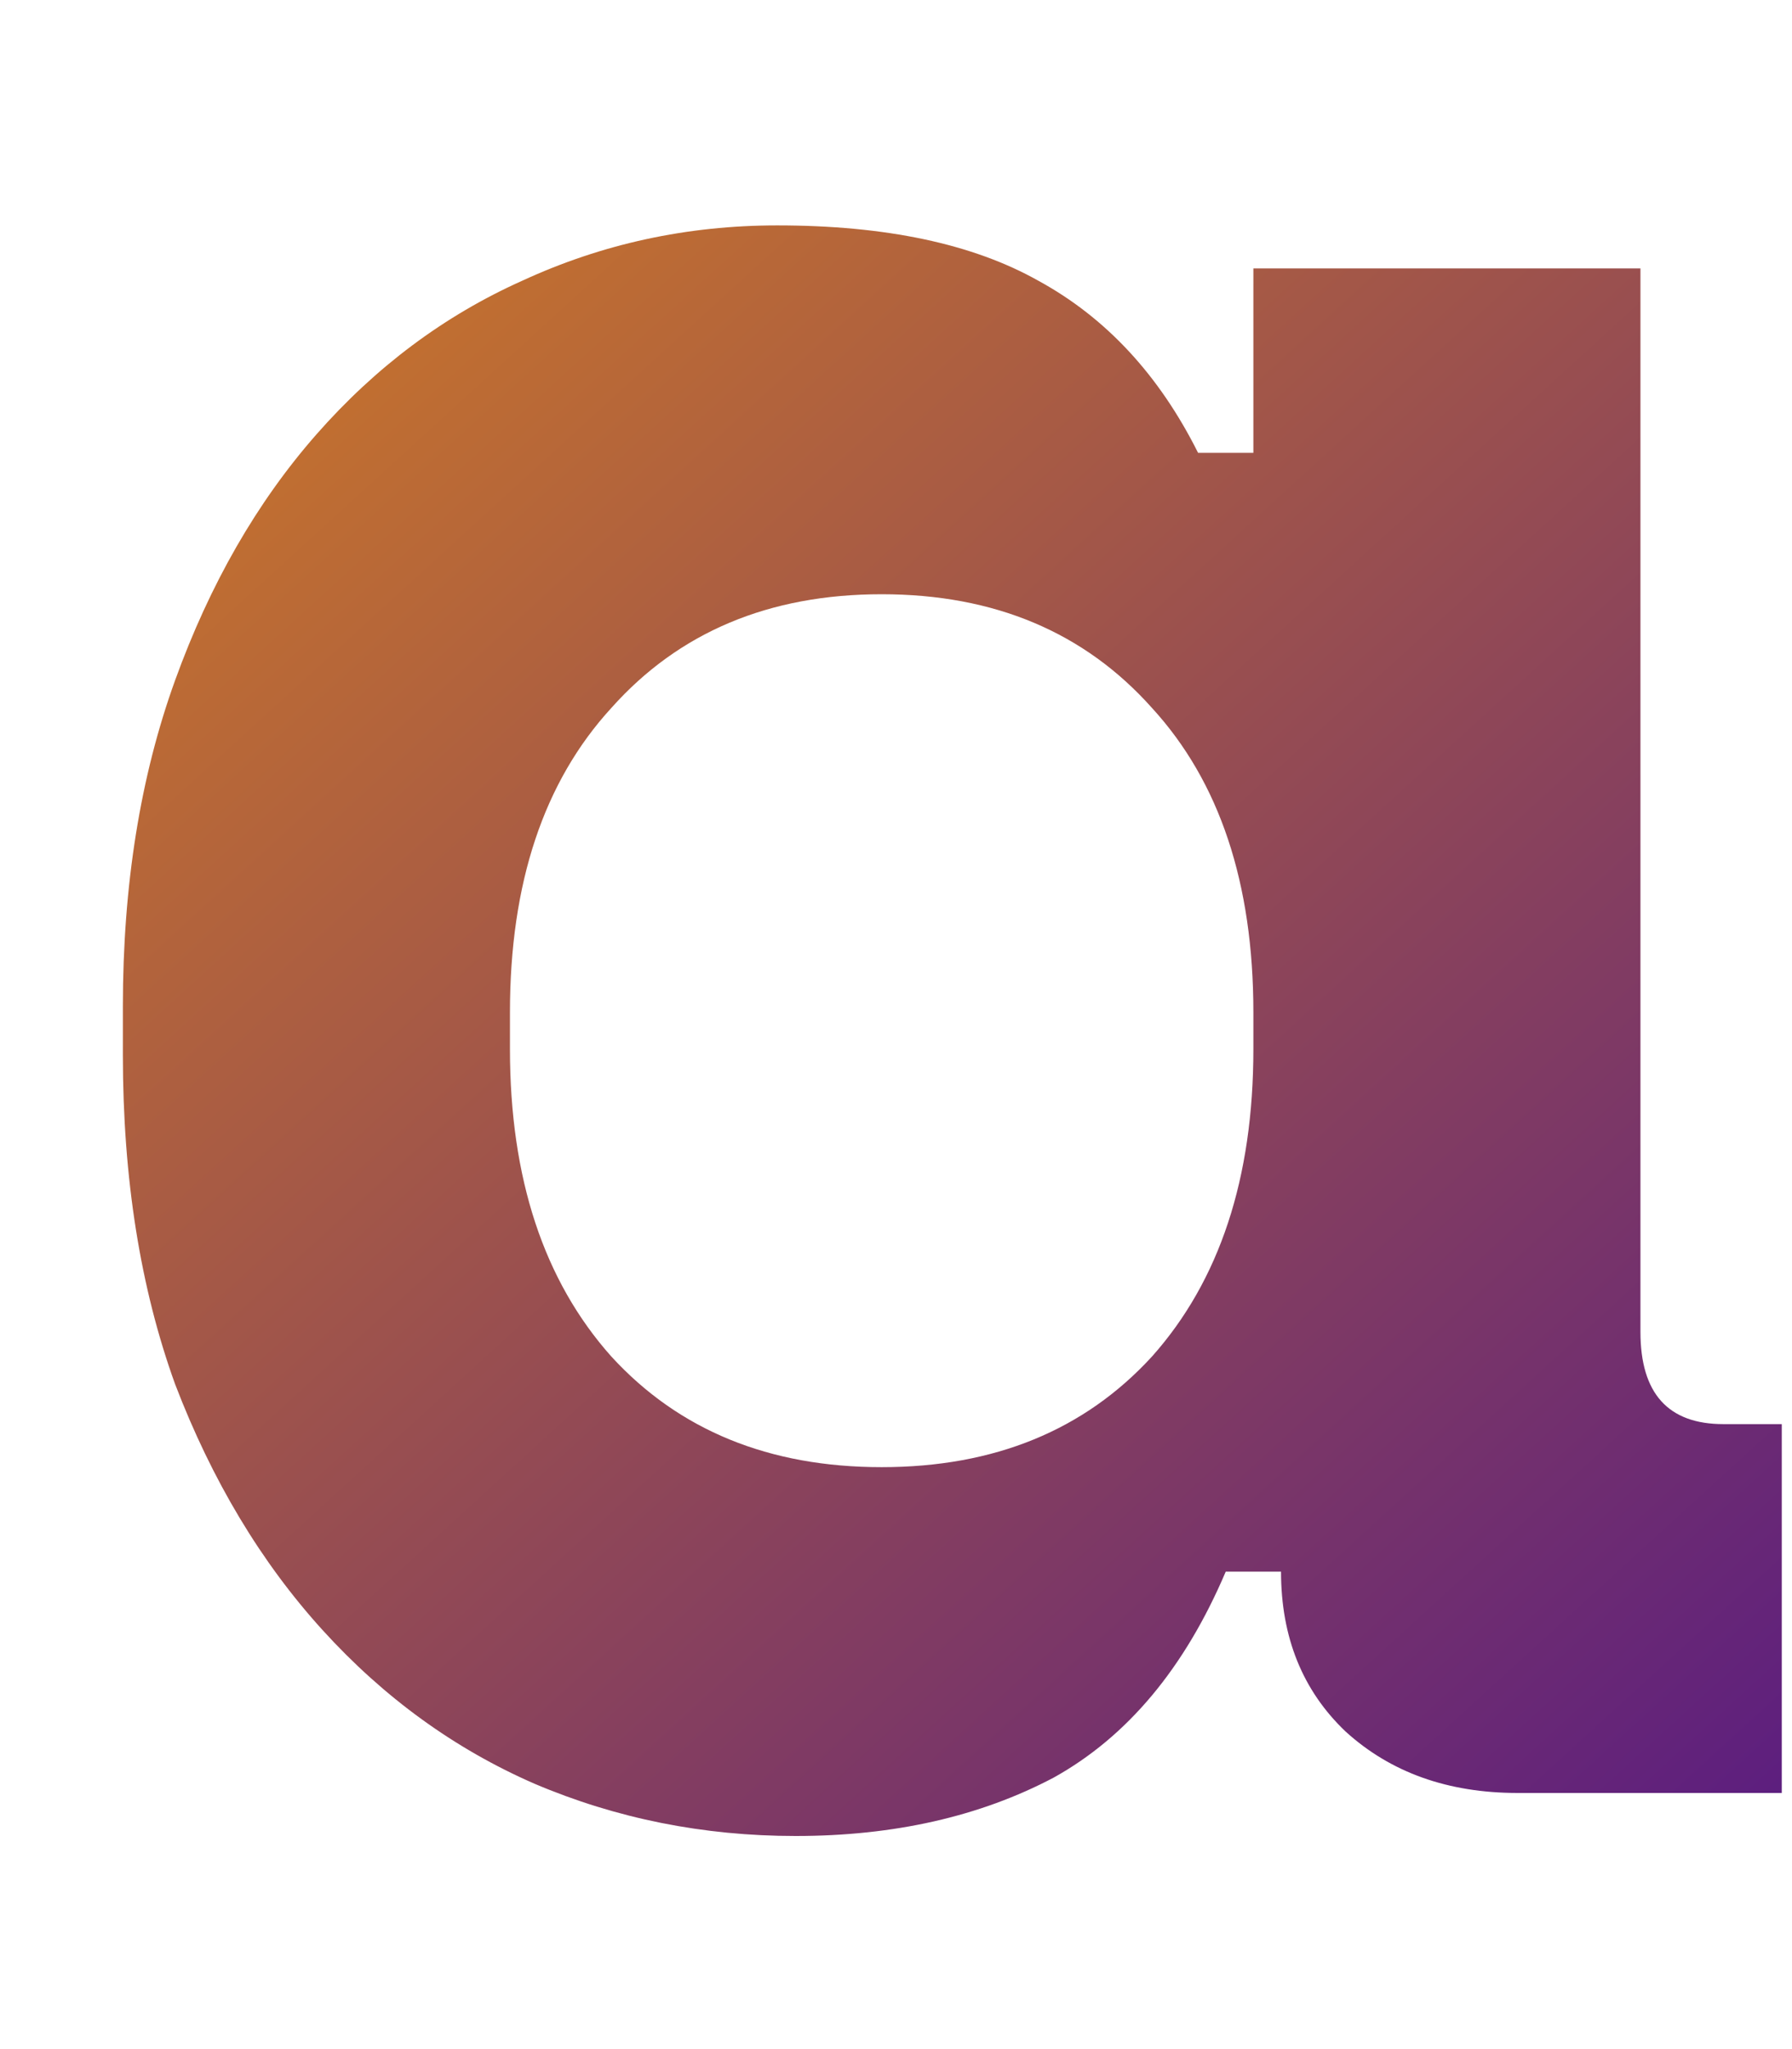 <svg width="7" height="8" viewBox="0 0 7 8" fill="none" xmlns="http://www.w3.org/2000/svg">
<path d="M4.788 6.136C4.628 6.512 4.404 6.78 4.116 6.94C3.828 7.092 3.492 7.168 3.108 7.168C2.748 7.168 2.408 7.1 2.088 6.964C1.776 6.828 1.5 6.628 1.26 6.364C1.02 6.1 0.828 5.78 0.684 5.404C0.548 5.028 0.48 4.6 0.48 4.12V3.928C0.48 3.456 0.548 3.032 0.684 2.656C0.82 2.28 1.004 1.96 1.236 1.696C1.468 1.432 1.736 1.232 2.04 1.096C2.352 0.952 2.684 0.88 3.036 0.88C3.46 0.88 3.8 0.952 4.056 1.096C4.32 1.24 4.528 1.464 4.68 1.768H4.896V1.048H6.408V5.2C6.408 5.44 6.516 5.56 6.732 5.56H6.96V7H5.928C5.656 7 5.432 6.92 5.256 6.76C5.088 6.6 5.004 6.392 5.004 6.136H4.788ZM3.444 5.728C3.884 5.728 4.236 5.584 4.5 5.296C4.764 5 4.896 4.6 4.896 4.096V3.952C4.896 3.448 4.764 3.052 4.5 2.764C4.236 2.468 3.884 2.32 3.444 2.32C3.004 2.32 2.652 2.468 2.388 2.764C2.124 3.052 1.992 3.448 1.992 3.952V4.096C1.992 4.6 2.124 5 2.388 5.296C2.652 5.584 3.004 5.728 3.444 5.728Z" fill="url(#paint0_linear_686_4)"/>
<defs>
<linearGradient id="paint0_linear_686_4" x1="9" y1="9" x2="-1.5" y2="-2.5" gradientUnits="userSpaceOnUse">
<stop offset="0.148" stop-color="#561984"/>
<stop offset="1" stop-color="#FFA100"/>
</linearGradient>
</defs>
</svg>
